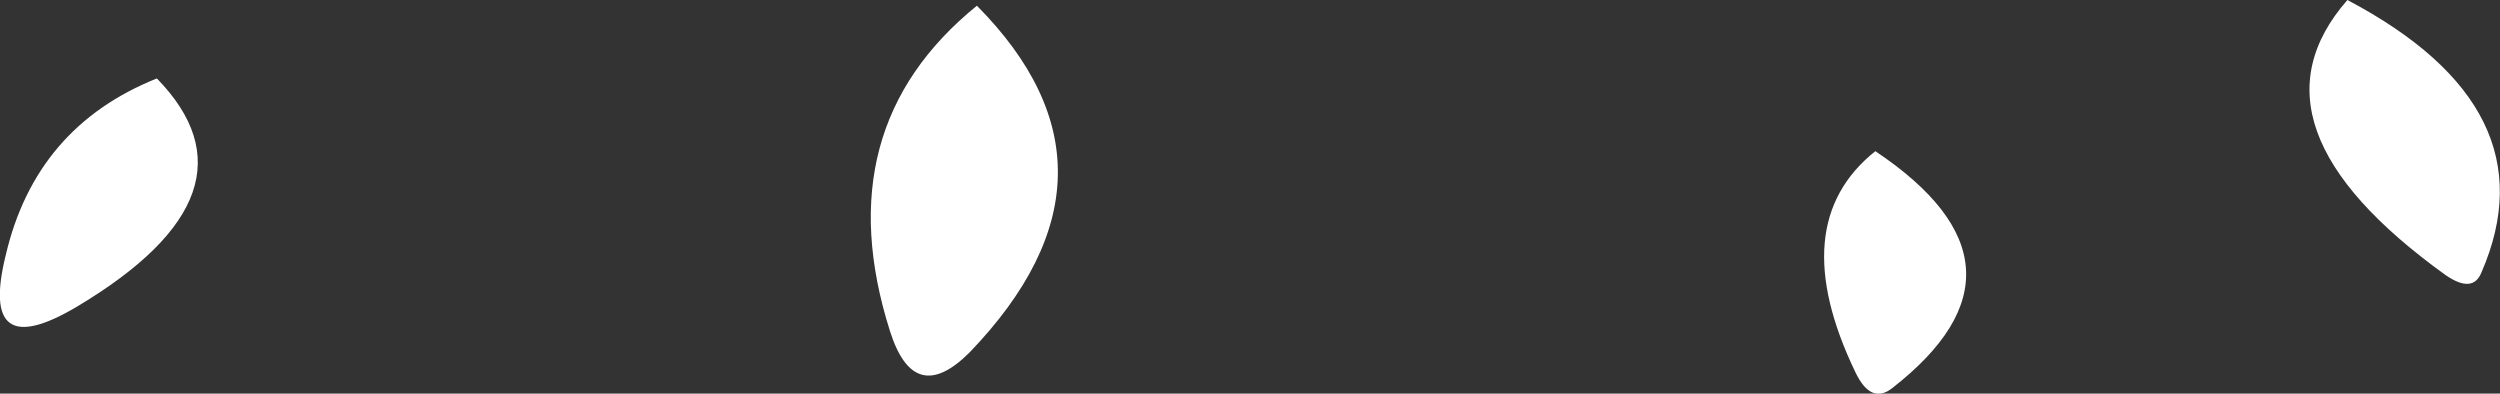 <?xml version="1.0" encoding="UTF-8" standalone="no"?>
<svg xmlns:xlink="http://www.w3.org/1999/xlink" height="13.8px" width="87.65px" xmlns="http://www.w3.org/2000/svg">
  <rect width="100%" height="100%" fill="#333333" stroke="none"/>
  <g transform="matrix(1.0, 0.0, 0.0, 1.0, 69.25, 13.85)">
    <path d="M13.05 -13.85 Q20.25 -10.05 17.75 -4.3 17.45 -3.55 16.5 -4.2 9.2 -9.45 13.05 -13.85 M-63.75 -11.1 Q-59.85 -7.1 -66.55 -3.1 -70.0 -1.05 -69.05 -4.9 -68.0 -9.4 -63.75 -11.1 M-35.0 -13.65 Q-29.2 -7.8 -35.25 -1.5 -37.2 0.45 -38.05 -2.25 -40.3 -9.35 -35.0 -13.65 M-3.5 -8.55 Q2.55 -4.5 -2.9 -0.25 -3.65 0.35 -4.2 -0.8 -6.7 -6.0 -3.5 -8.55" fill="#ffffff" fill-rule="evenodd" stroke="none"/>
  </g>
</svg>
